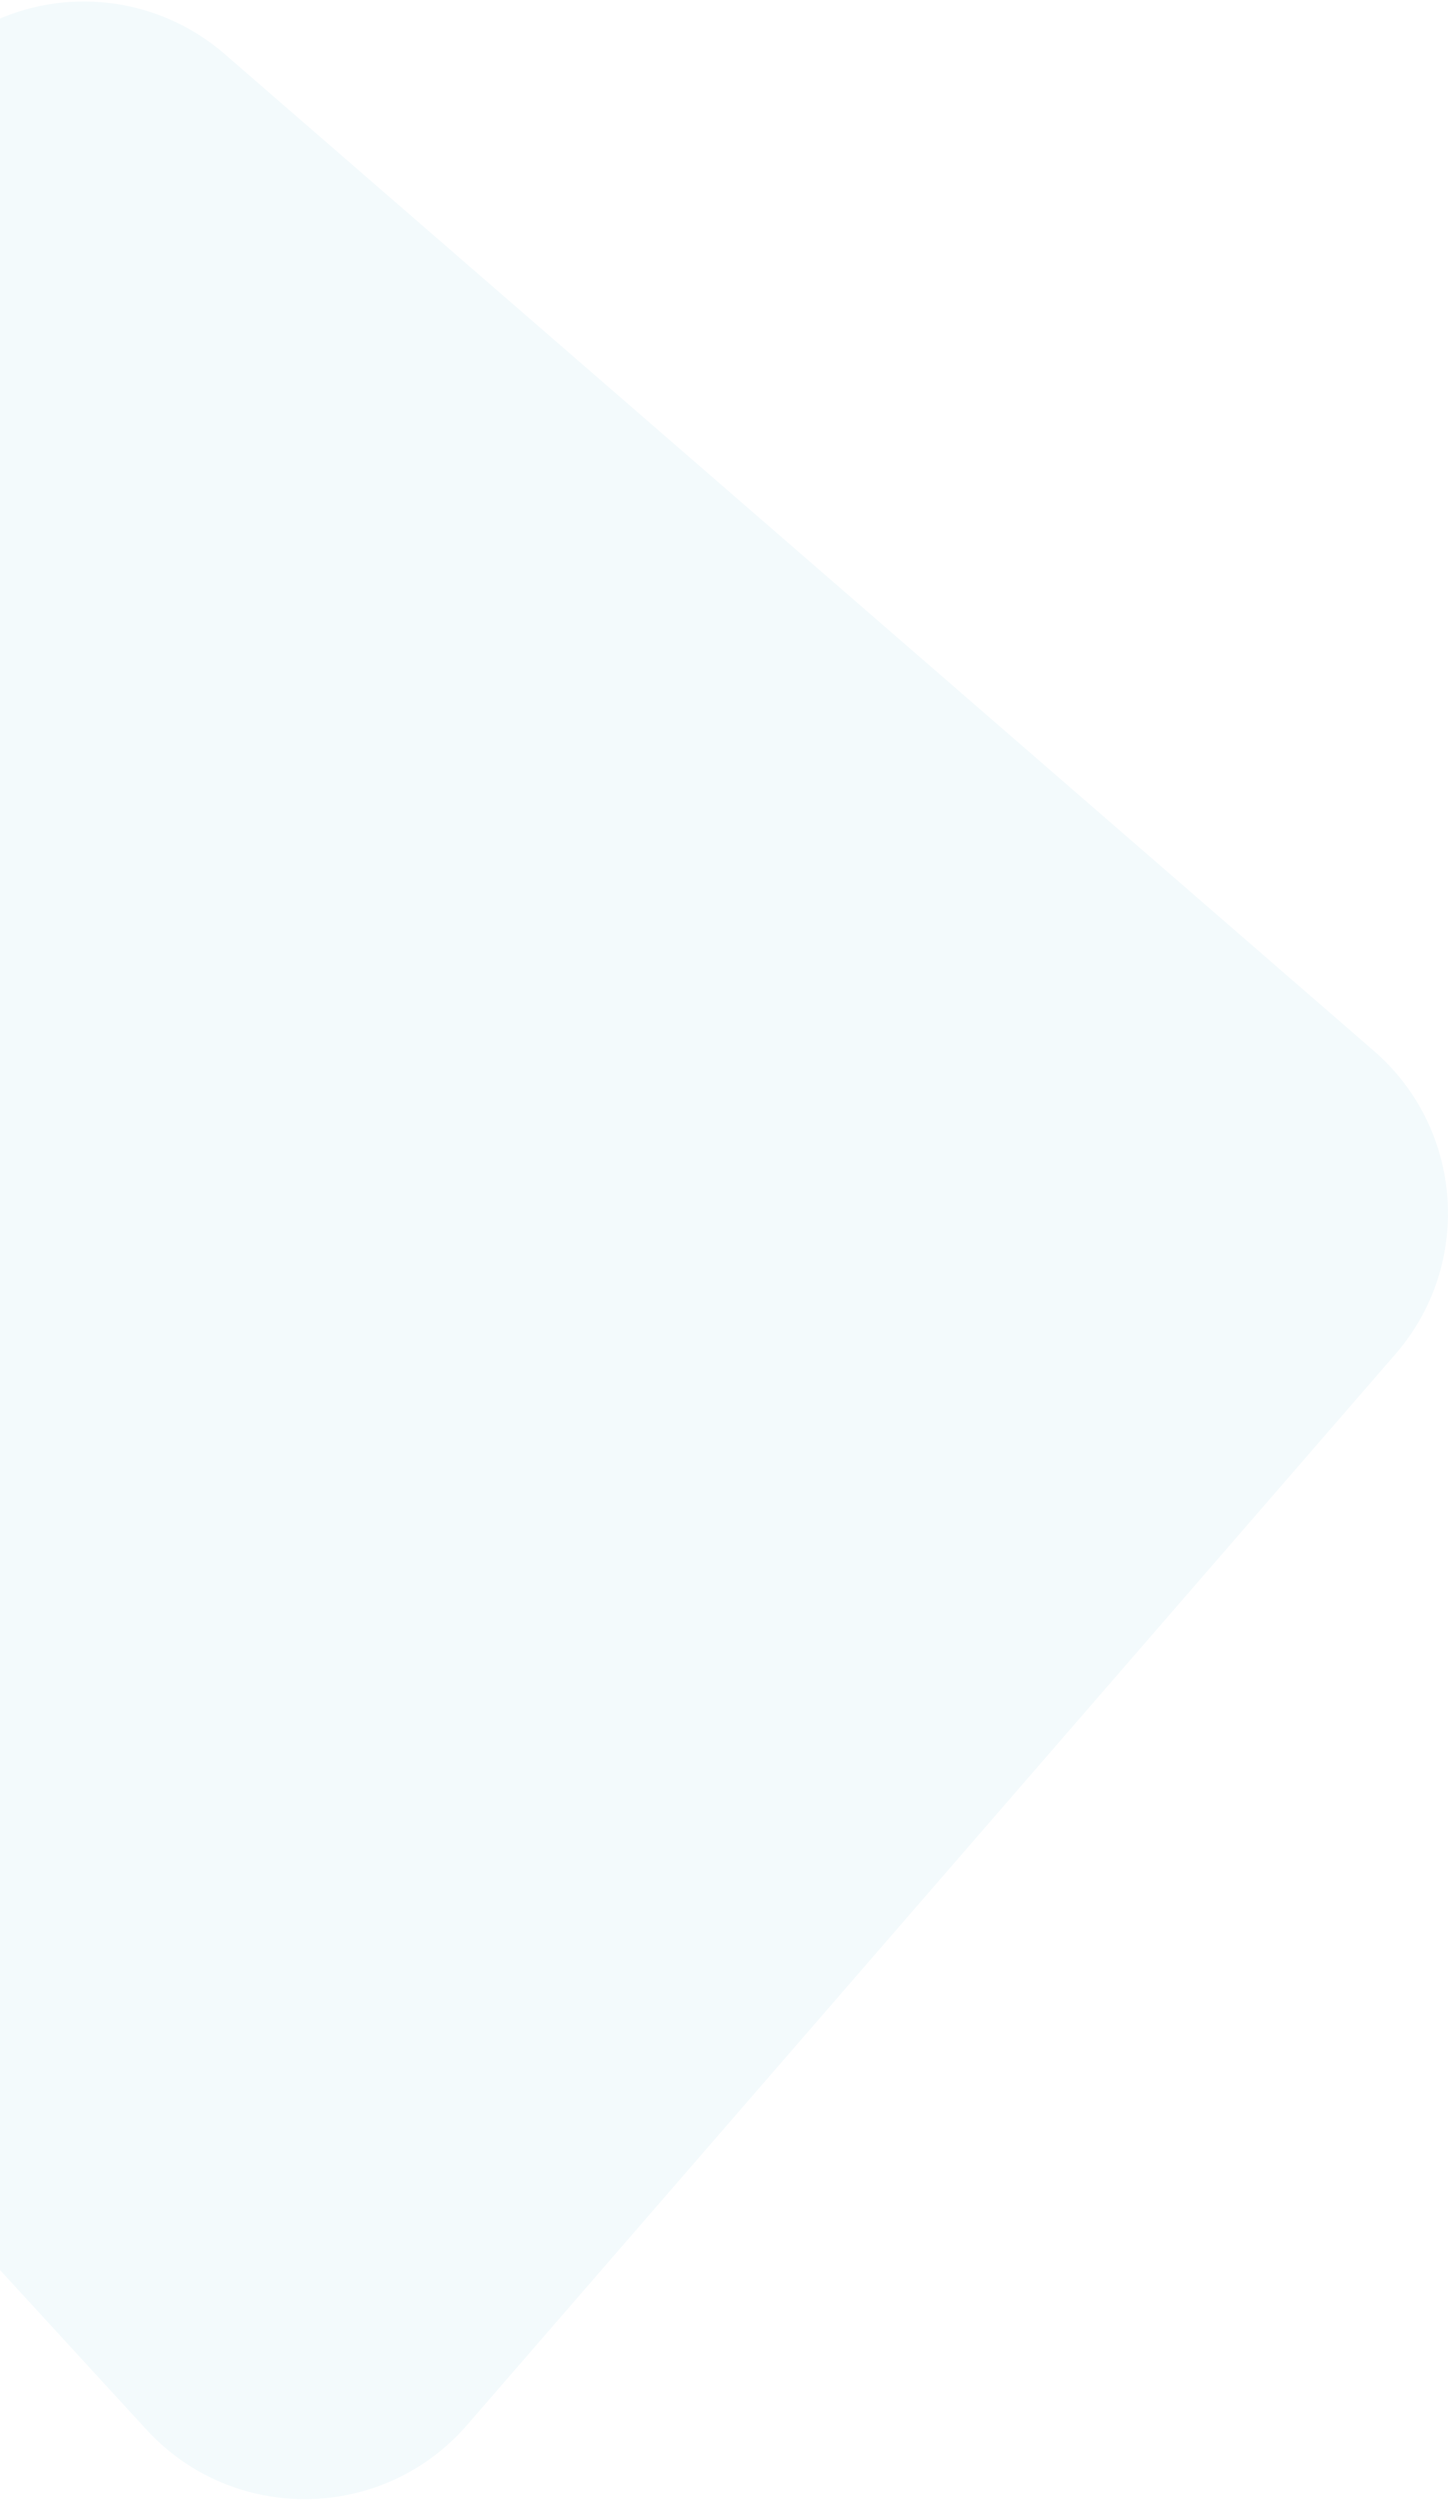 <svg width="876" height="1512" viewBox="0 0 876 1512" fill="none" xmlns="http://www.w3.org/2000/svg">
<path d="M282.556 1466.64C231.686 1525.3 141.07 1526.58 88.566 1469.38L-764.67 539.745C-824.719 474.32 -802.95 369.283 -721.845 333.113L-2.2 12.173C43.916 -8.394 97.769 -0.396 135.918 32.685L831.158 635.573C885.401 682.61 891.242 764.714 844.205 818.957L282.556 1466.64Z" fill="#059BC7" fill-opacity="0.05"/>
</svg>
